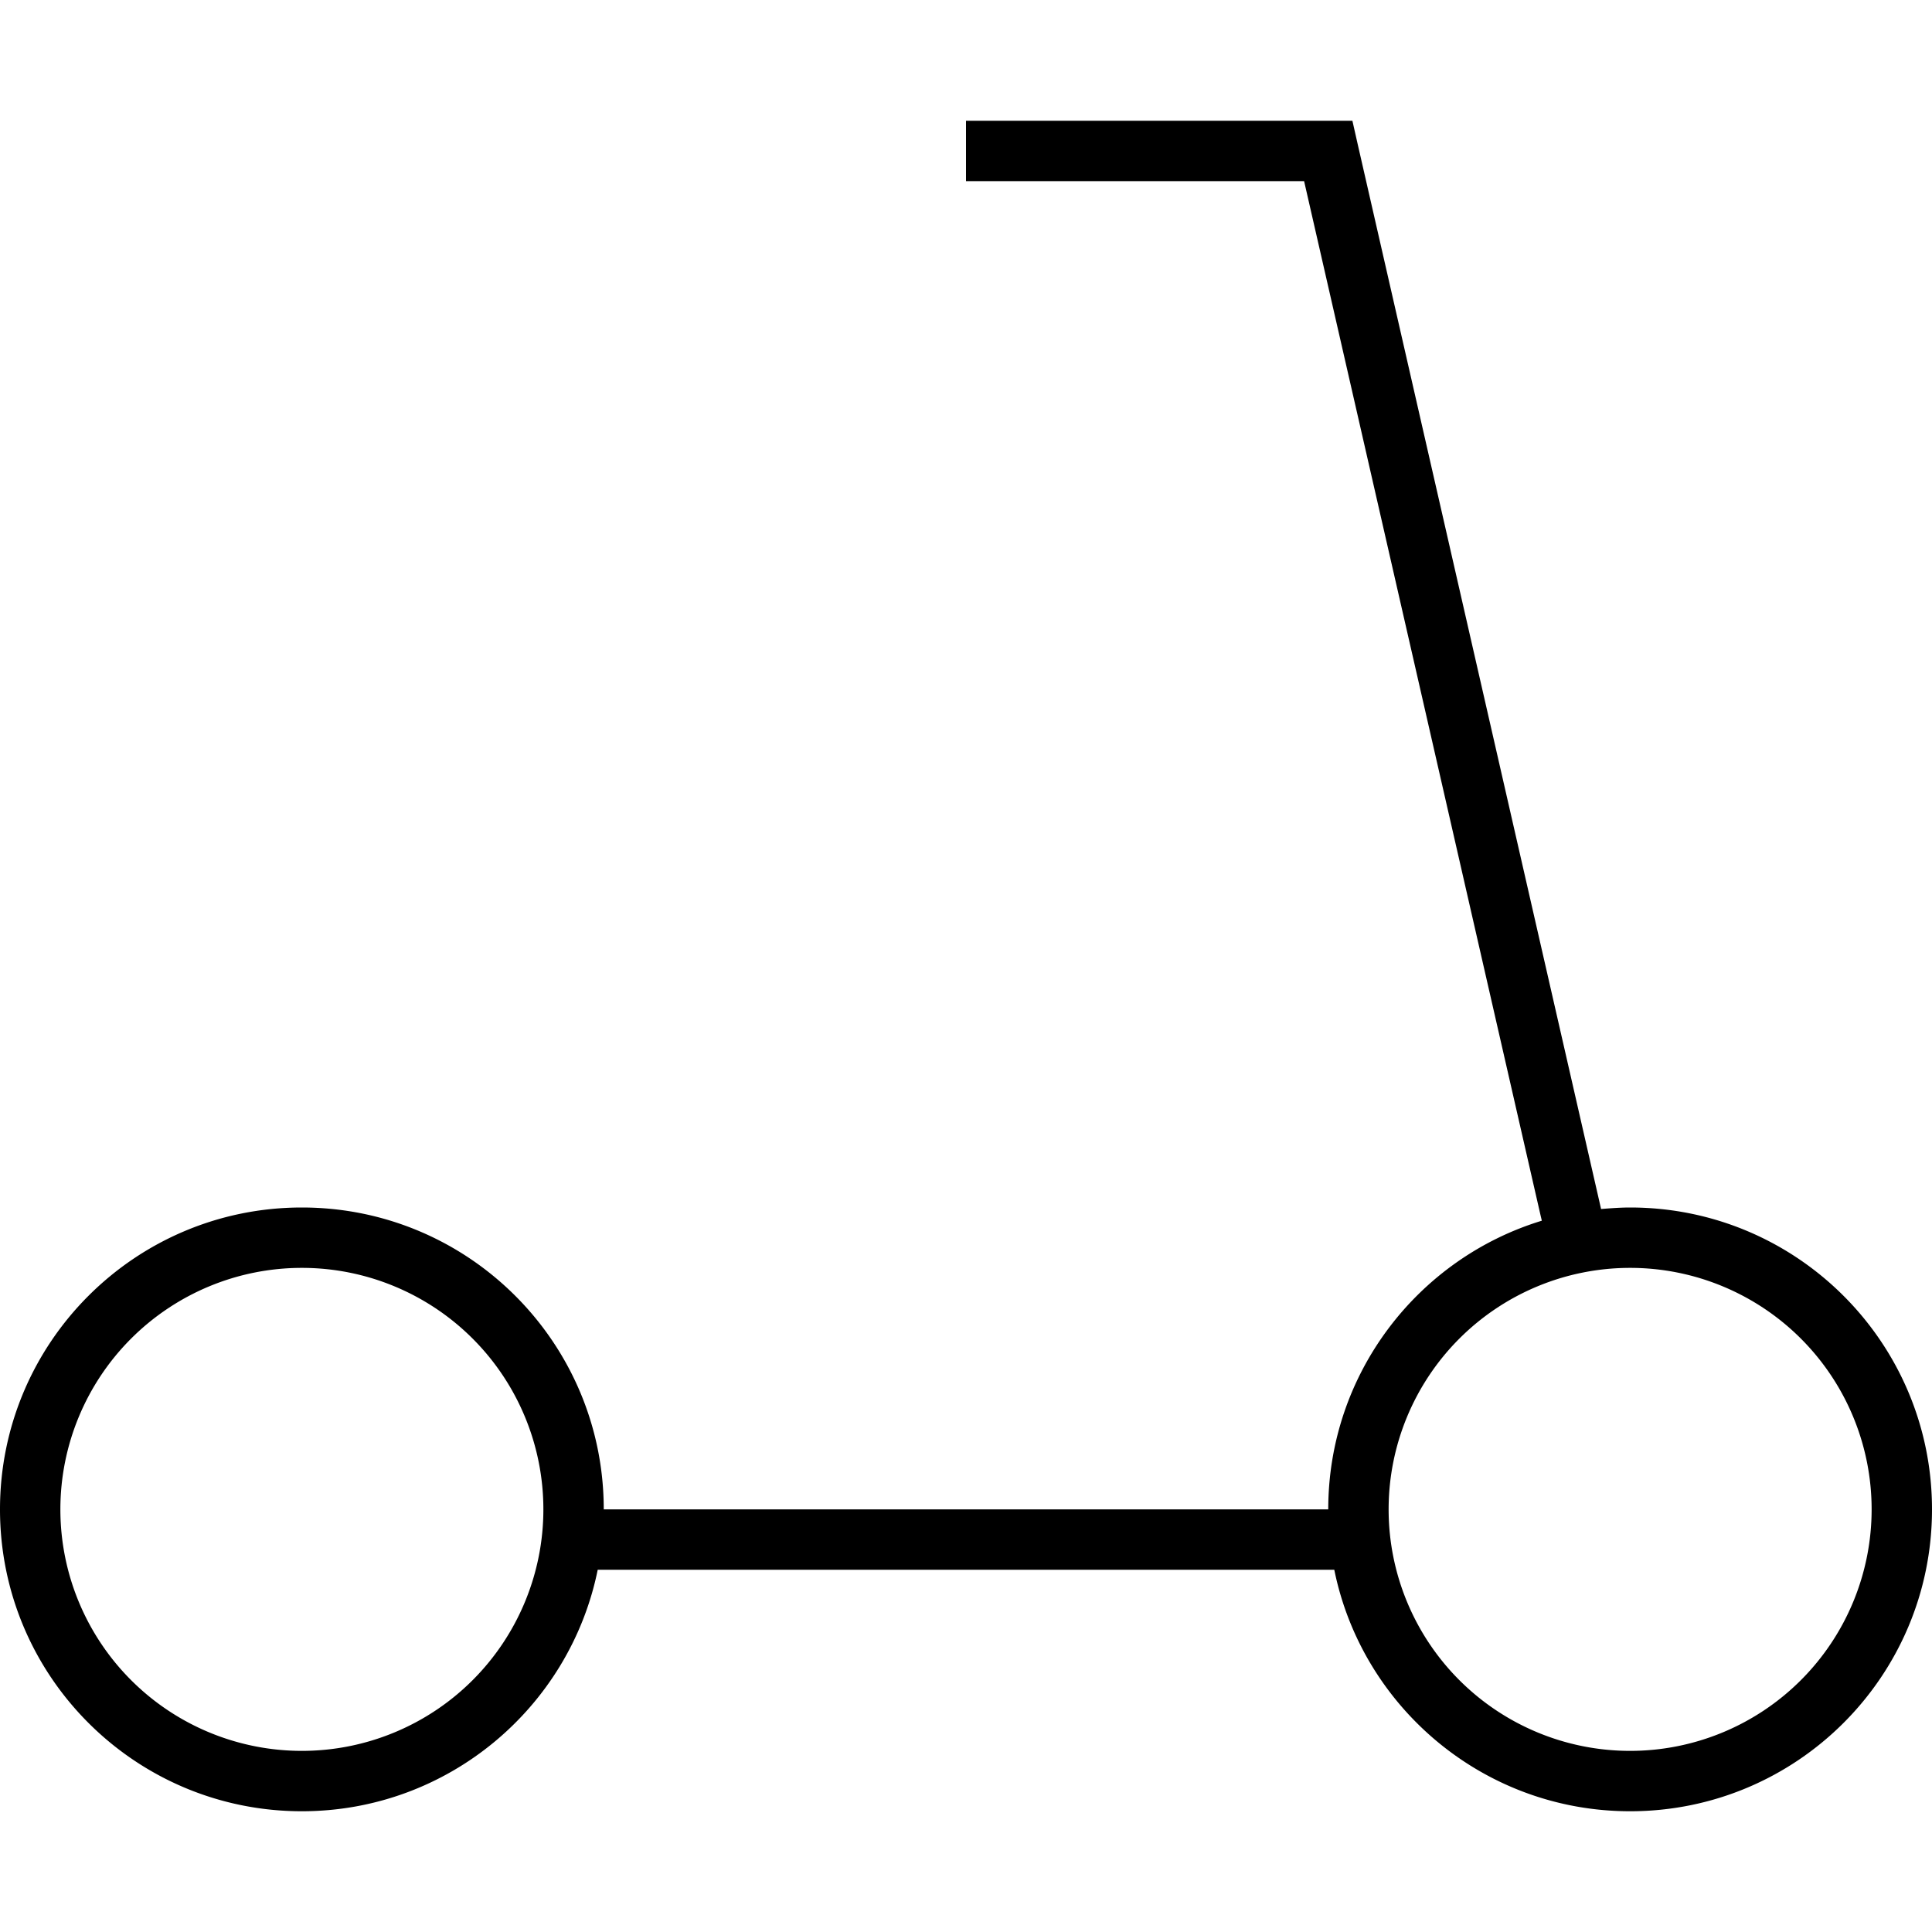 <svg fill="currentColor" xmlns="http://www.w3.org/2000/svg" viewBox="0 0 512 512"><!--! Font Awesome Pro 7.1.0 by @fontawesome - https://fontawesome.com License - https://fontawesome.com/license (Commercial License) Copyright 2025 Fonticons, Inc. --><path fill="currentColor" d="M256 32l102.4 0 1.4 6.2 64 280 .5 2.2c2.5-.2 5.1-.4 7.7-.4 44.2 0 80 35.8 80 80s-35.8 80-80 80c-38.7 0-71-27.5-78.4-64l-195.2 0c-7.4 36.5-39.7 64-78.4 64-44.2 0-80-35.8-80-80s35.8-80 80-80 80 35.8 80 80l192 0c0-36 23.8-66.5 56.6-76.5l-.4-1.7-62.6-273.8-89.6 0 0-16zM144 400a64 64 0 1 0 -128 0 64 64 0 1 0 128 0zm352 0a64 64 0 1 0 -128 0 64 64 0 1 0 128 0z"/></svg>